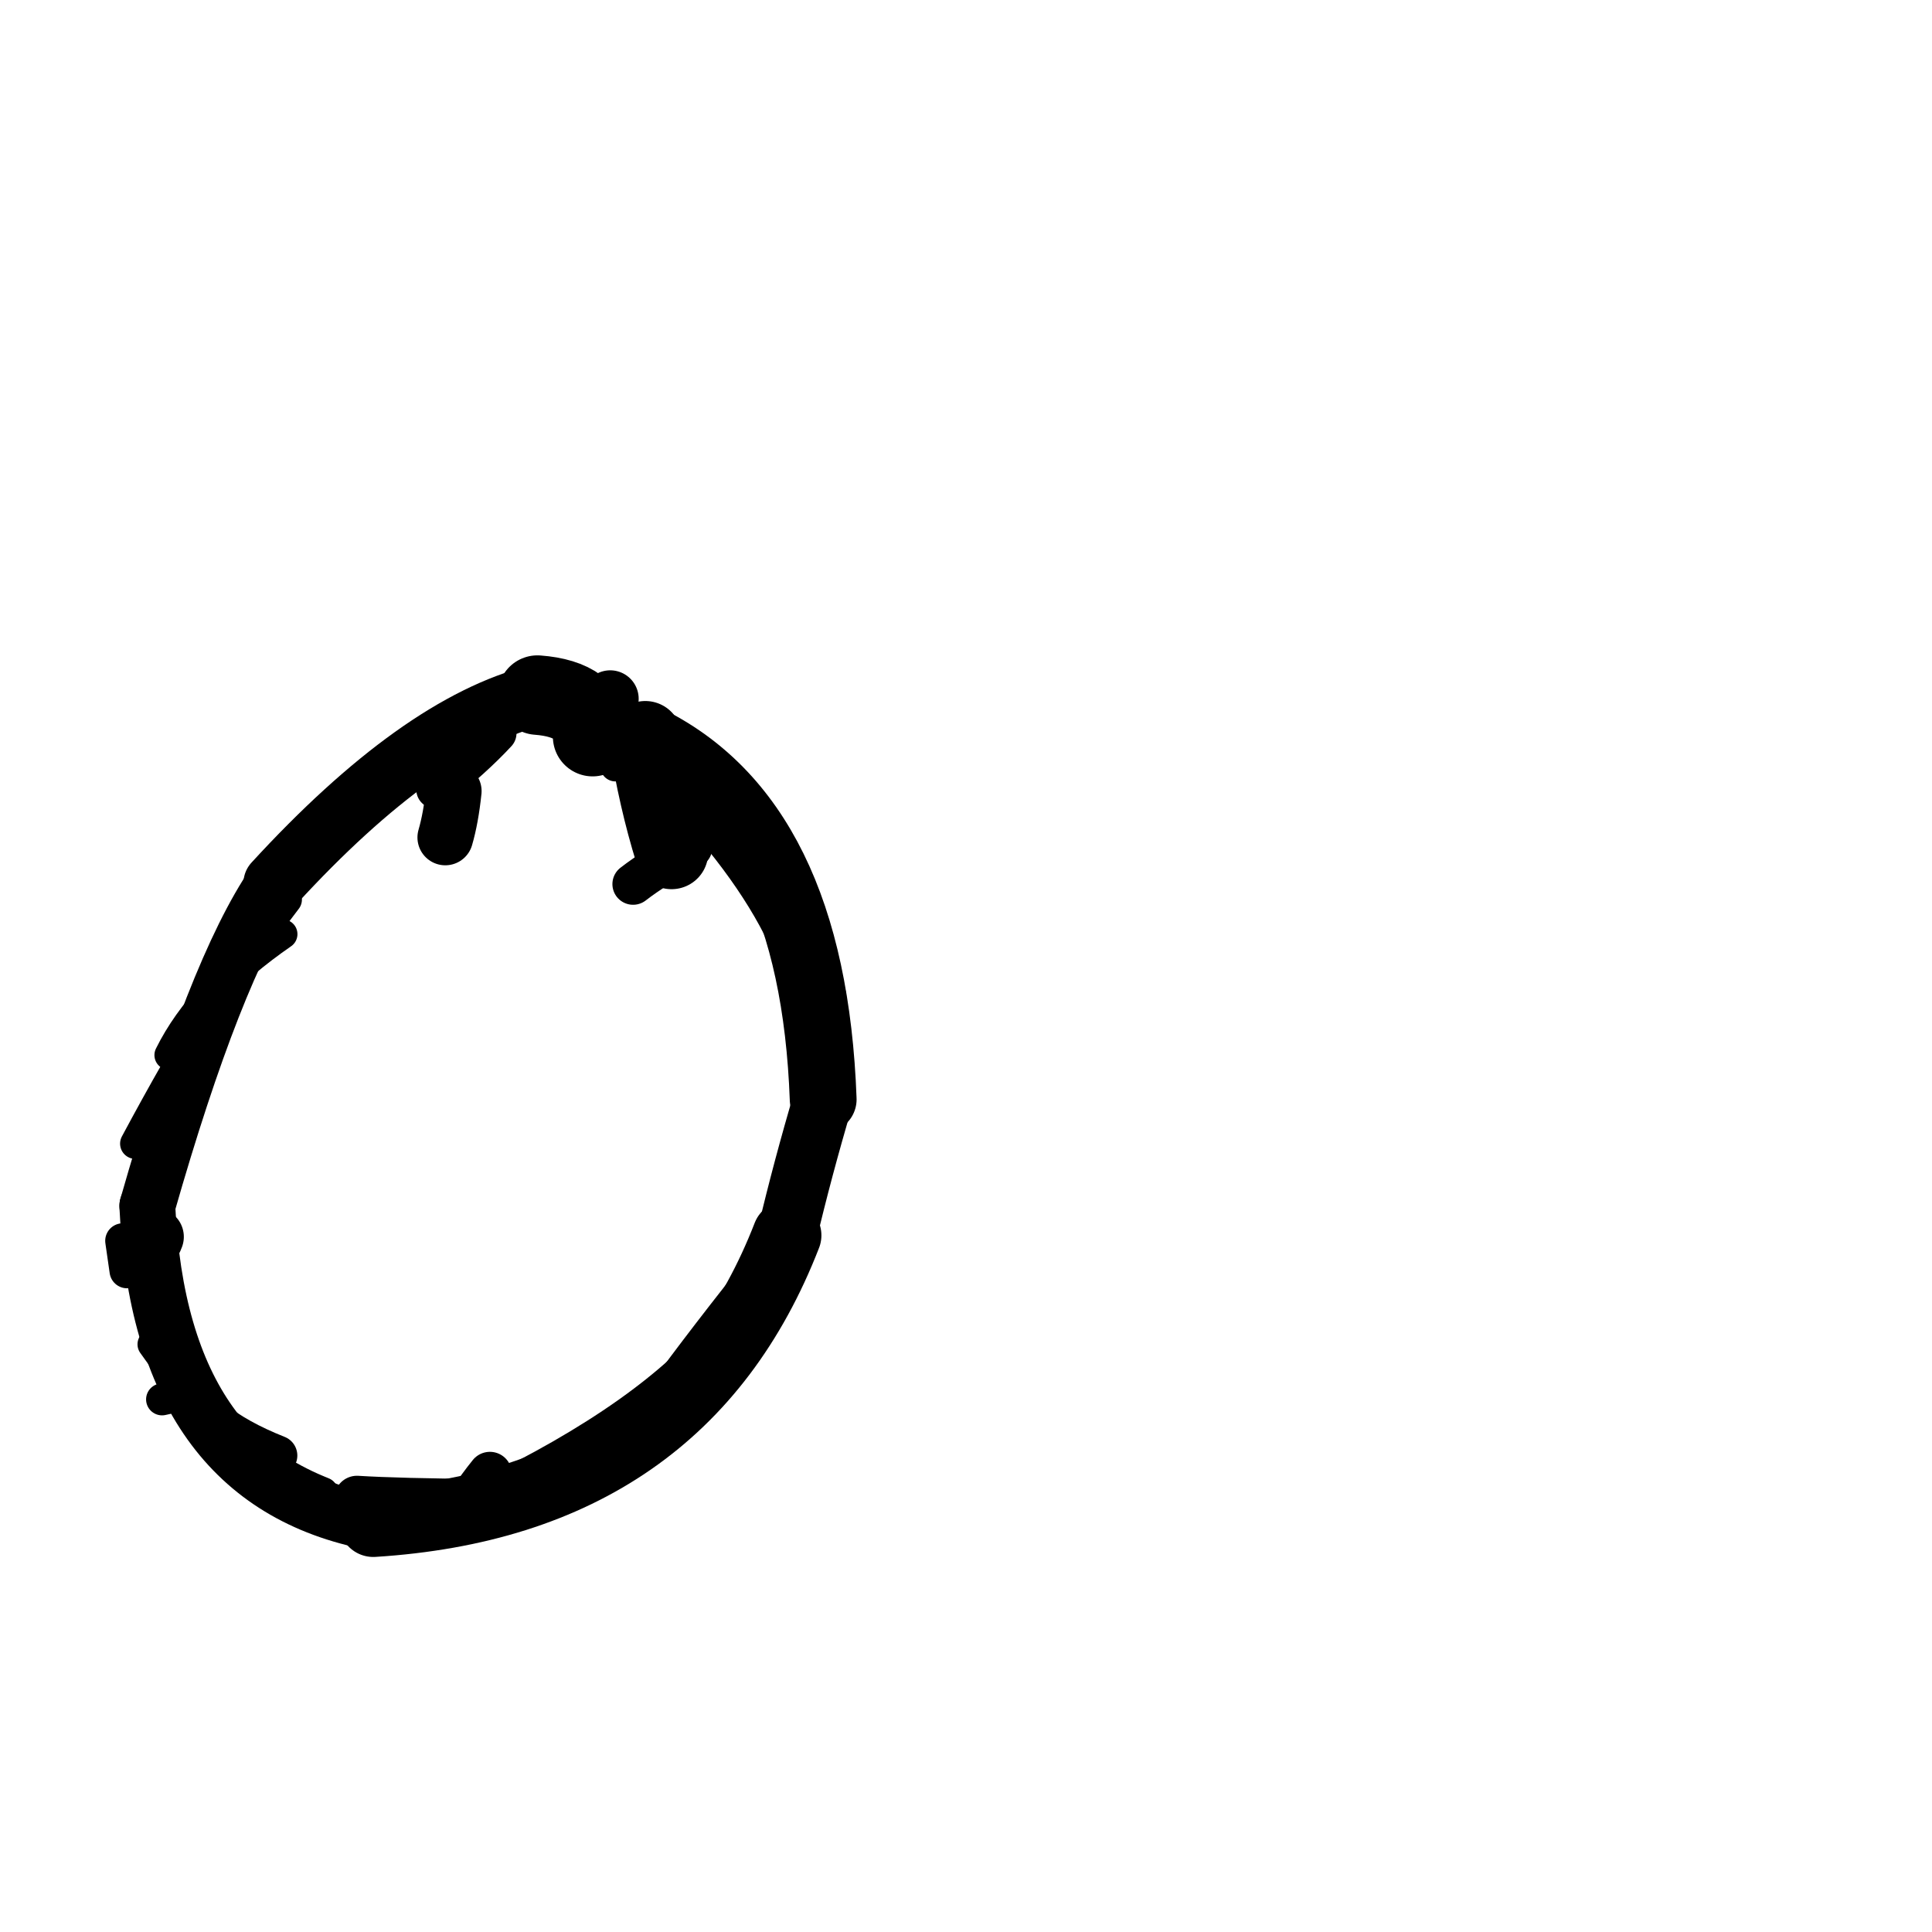 <?xml version="1.0" ?>
<svg height="140" width="140" xmlns="http://www.w3.org/2000/svg">
  <path d="M 42.943, 53.38 Q 42.814, 50.66, 38.944, 50.369 " fill="none" id="curve_1" stroke="#000000" stroke-linecap="round" stroke-linejoin="round" stroke-width="5.759"/>
  <path d="M 38.944, 50.369 Q 30.404, 52.517, 19.86, 64.007 " fill="none" id="curve_1" stroke="#000000" stroke-linecap="round" stroke-linejoin="round" stroke-width="4.439"/>
  <path d="M 19.86, 64.007 Q 15.553, 70.305, 10.675, 87.388 " fill="none" id="curve_1" stroke="#000000" stroke-linecap="round" stroke-linejoin="round" stroke-width="4.038"/>
  <path d="M 10.675, 87.388 Q 11.603, 107.409, 27.048, 110.322 " fill="none" id="curve_1" stroke="#000000" stroke-linecap="round" stroke-linejoin="round" stroke-width="4.046"/>
  <path d="M 27.048, 110.322 Q 49.485, 108.916, 57.021, 89.518 " fill="none" id="curve_1" stroke="#000000" stroke-linecap="round" stroke-linejoin="round" stroke-width="5.003"/>
  <path d="M 57.021, 89.518 Q 58.167, 84.669, 59.651, 79.665 " fill="none" id="curve_1" stroke="#000000" stroke-linecap="round" stroke-linejoin="round" stroke-width="4.322"/>
  <path d="M 59.651, 79.665 Q 58.907, 59.298, 46.761, 53.455 " fill="none" id="curve_1" stroke="#000000" stroke-linecap="round" stroke-linejoin="round" stroke-width="4.842"/>
  <path d="M 46.761, 53.455 Q 47.461, 57.912, 48.663, 61.777 " fill="none" id="curve_1" stroke="#000000" stroke-linecap="round" stroke-linejoin="round" stroke-width="5.314"/>
  <path d="M 32.88, 57.325 Q 32.674, 59.291, 32.268, 60.684 " fill="none" id="curve_2" stroke="#000000" stroke-linecap="round" stroke-linejoin="round" stroke-width="4.037"/>
  <path d="M 45.876, 64.065 Q 47.473, 62.826, 50.117, 61.414 " fill="none" id="curve_3" stroke="#000000" stroke-linecap="round" stroke-linejoin="round" stroke-width="2.997"/>
  <path d="M 52.764, 96.351 Q 47.427, 102.942, 35.121, 108.818 " fill="none" id="curve_4" stroke="#000000" stroke-linecap="round" stroke-linejoin="round" stroke-width="3.164"/>
  <path d="M 35.121, 108.818 Q 28.878, 108.772, 25.866, 108.584 " fill="none" id="curve_4" stroke="#000000" stroke-linecap="round" stroke-linejoin="round" stroke-width="3.289"/>
  <path d="M 44.218, 50.637 Q 44.166, 50.983, 44.105, 51.645 " fill="none" id="curve_7" stroke="#000000" stroke-linecap="round" stroke-linejoin="round" stroke-width="4.127"/>
  <path d="M 57.447, 69.224 Q 55.272, 63.82, 49.672, 57.794 " fill="none" id="curve_22" stroke="#000000" stroke-linecap="round" stroke-linejoin="round" stroke-width="2.513"/>
  <path d="M 36.055, 53.137 Q 34.32, 55.015, 31.535, 57.213 " fill="none" id="curve_23" stroke="#000000" stroke-linecap="round" stroke-linejoin="round" stroke-width="2.742"/>
  <path d="M 47.837, 101.535 Q 51.116, 97.012, 55.881, 91.073 " fill="none" id="curve_51" stroke="#000000" stroke-linecap="round" stroke-linejoin="round" stroke-width="2.616"/>
  <path d="M 23.423, 108.125 Q 16.666, 105.456, 11.041, 97.413 " fill="none" id="curve_52" stroke="#000000" stroke-linecap="round" stroke-linejoin="round" stroke-width="2.154"/>
  <path d="M 20.774, 65.183 Q 15.852, 71.577, 9.807, 82.873 " fill="none" id="curve_61" stroke="#000000" stroke-linecap="round" stroke-linejoin="round" stroke-width="2.21"/>
  <path d="M 10.92, 90.218 Q 11.078, 90.028, 11.23, 89.625 " fill="none" id="curve_62" stroke="#000000" stroke-linecap="round" stroke-linejoin="round" stroke-width="4.183"/>
  <path d="M 11.23, 89.625 Q 10.968, 89.936, 10.505, 90.649 " fill="none" id="curve_62" stroke="#000000" stroke-linecap="round" stroke-linejoin="round" stroke-width="2.266"/>
  <path d="M 34.201, 108.592 Q 34.643, 107.863, 35.501, 106.795 " fill="none" id="curve_77" stroke="#000000" stroke-linecap="round" stroke-linejoin="round" stroke-width="3.18"/>
  <path d="M 44.593, 55.529 Q 46.15, 55.435, 48.167, 55.248 " fill="none" id="curve_79" stroke="#000000" stroke-linecap="round" stroke-linejoin="round" stroke-width="2.191"/>
  <path d="M 12.786, 99.547 Q 14.297, 103.187, 20.09, 105.475 " fill="none" id="curve_116" stroke="#000000" stroke-linecap="round" stroke-linejoin="round" stroke-width="2.912"/>
  <path d="M 8.894, 89.914 Q 9.013, 90.723, 9.206, 92.084 " fill="none" id="curve_148" stroke="#000000" stroke-linecap="round" stroke-linejoin="round" stroke-width="2.54"/>
  <path d="M 58.348, 69.77 Q 58.956, 70.371, 59.364, 72.221 " fill="none" id="curve_155" stroke="#000000" stroke-linecap="round" stroke-linejoin="round" stroke-width="3.915"/>
  <path d="M 11.743, 101.405 Q 12.163, 101.315, 12.768, 101.18 " fill="none" id="curve_157" stroke="#000000" stroke-linecap="round" stroke-linejoin="round" stroke-width="2.314"/>
  <path d="M 12.26, 76.457 Q 14.578, 71.775, 20.484, 67.691 " fill="none" id="curve_158" stroke="#000000" stroke-linecap="round" stroke-linejoin="round" stroke-width="2.14"/>
</svg>
